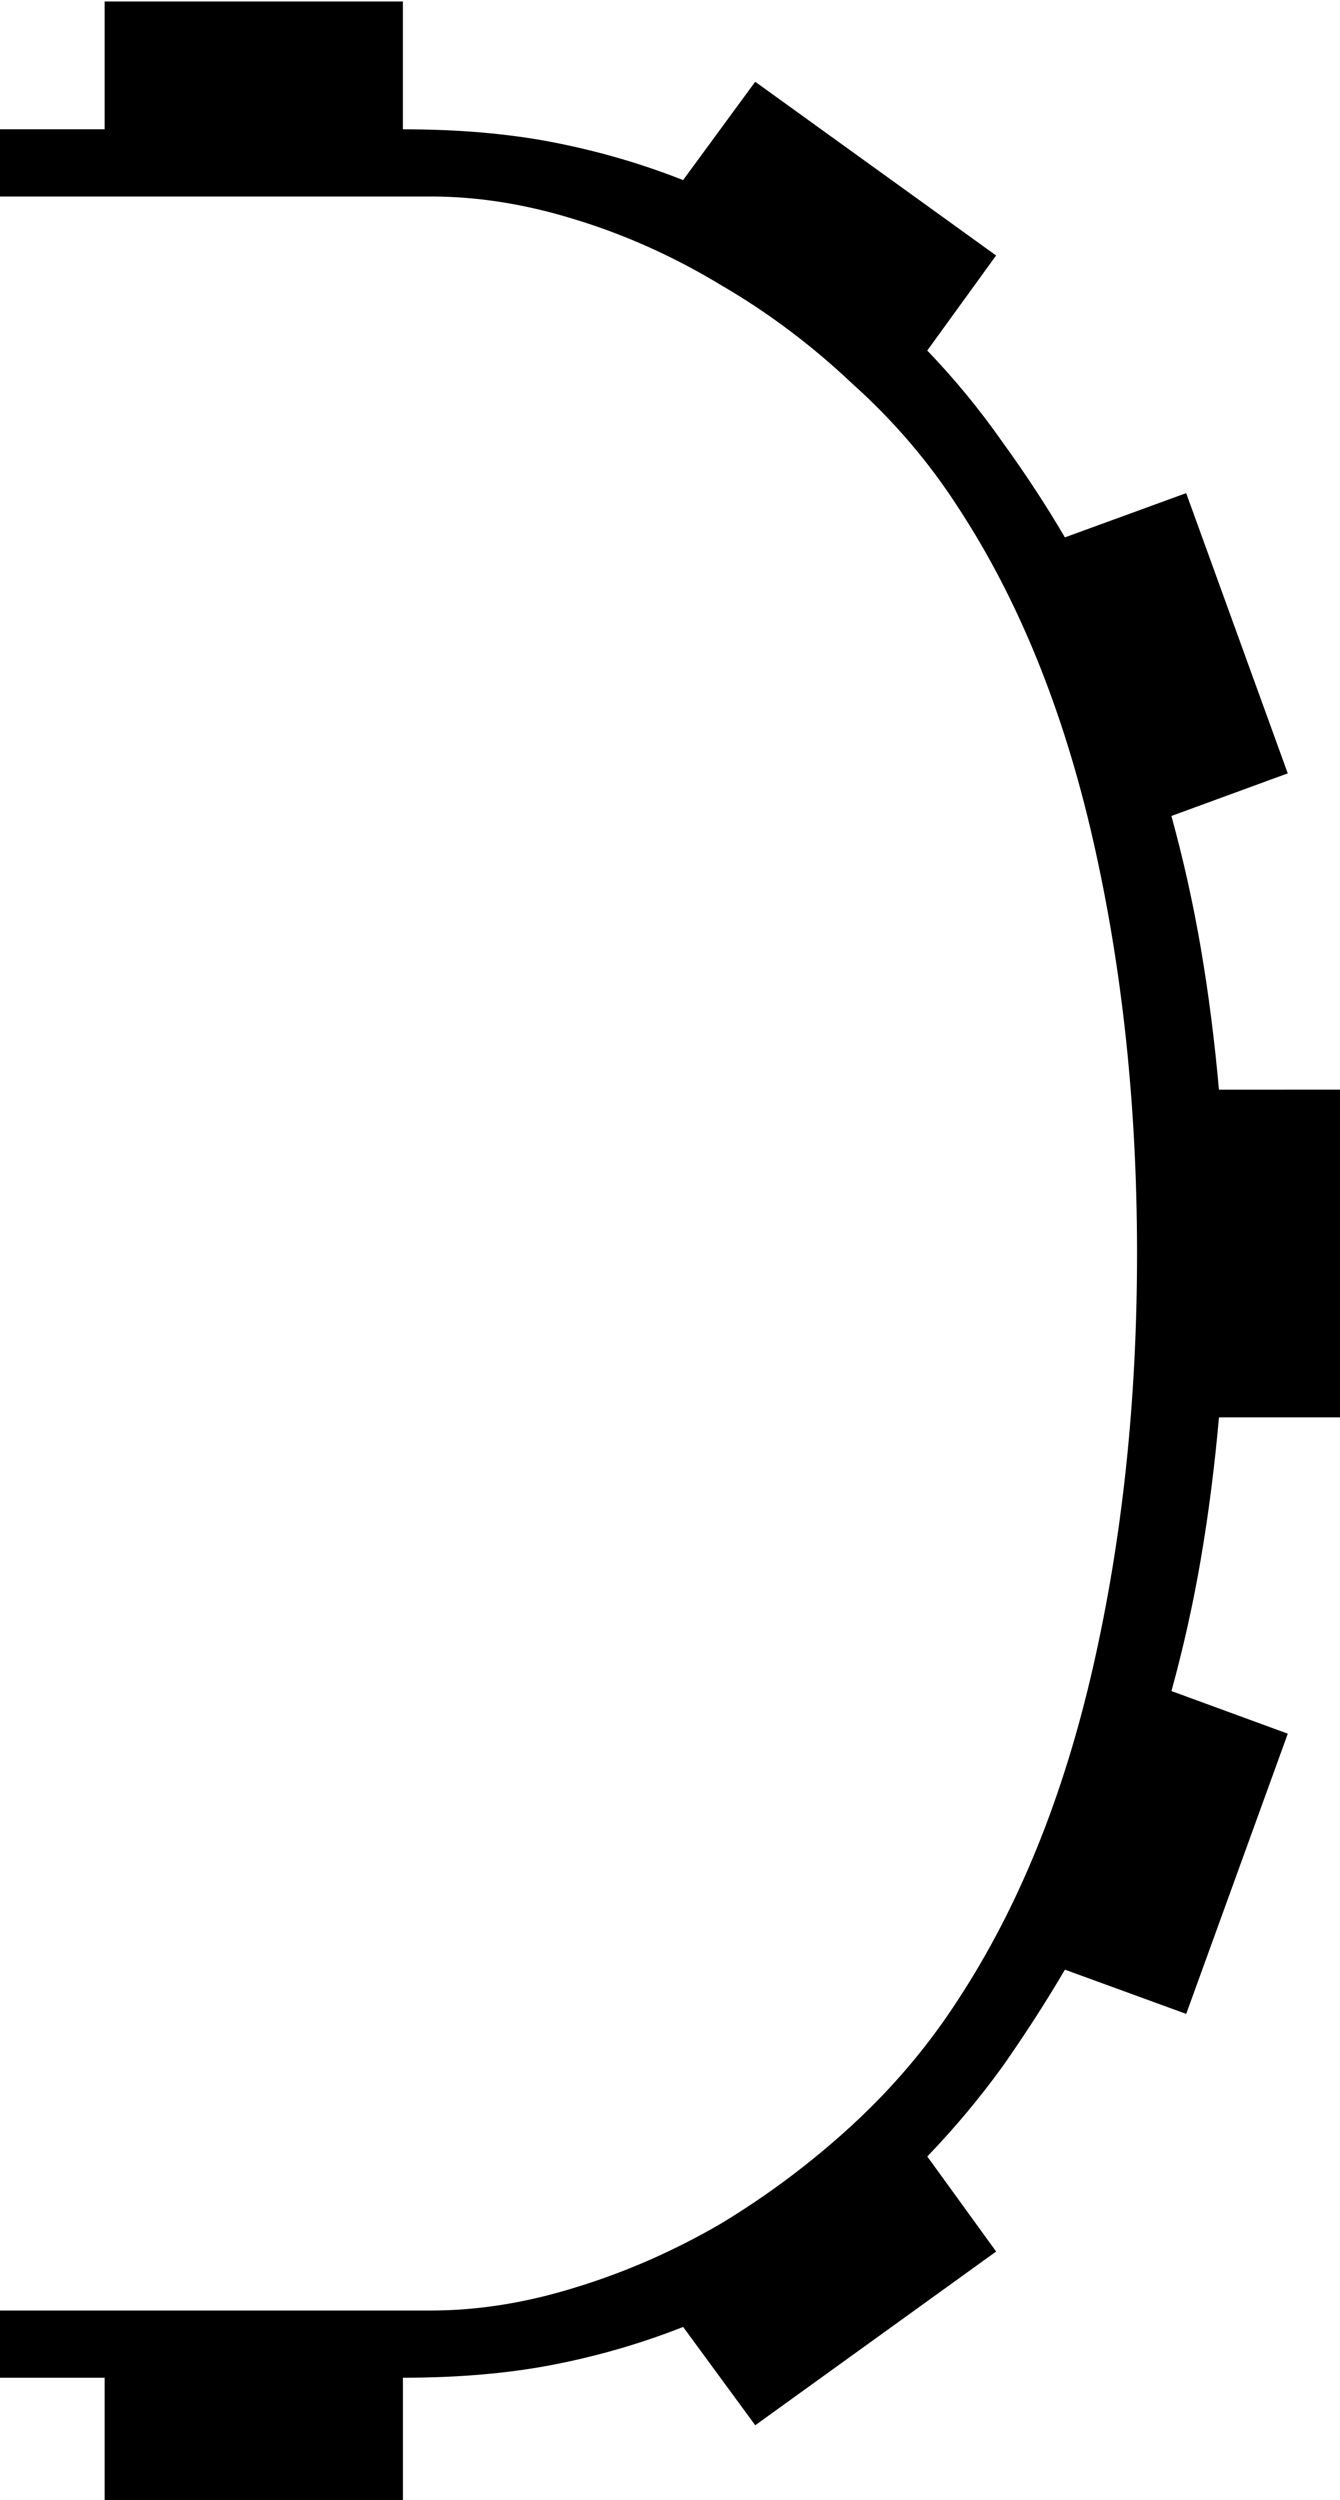 <?xml version="1.0" encoding="UTF-8" standalone="no"?>
<!-- Created with Inkscape (http://www.inkscape.org/) -->

<svg
   xmlns:dc="http://purl.org/dc/elements/1.1/"
   xmlns:cc="http://creativecommons.org/ns#"
   xmlns:rdf="http://www.w3.org/1999/02/22-rdf-syntax-ns#"
   xmlns:svg="http://www.w3.org/2000/svg"
   xmlns="http://www.w3.org/2000/svg"
   xmlns:sodipodi="http://sodipodi.sourceforge.net/DTD/sodipodi-0.dtd"
   xmlns:inkscape="http://www.inkscape.org/namespaces/inkscape"
   width="20.315mm"
   height="37.902mm"
   viewBox="0 0 20.315 37.902"
   version="1.1"
   id="svg7568"
   inkscape:version="0.92.4 (5da689c313, 2019-01-14)"
   sodipodi:docname="O36B.svg">
  <defs
     id="defs7562" />
  <sodipodi:namedview
     id="base"
     pagecolor="#ffffff"
     bordercolor="#666666"
     borderopacity="1.0"
     inkscape:pageopacity="0.0"
     inkscape:pageshadow="2"
     inkscape:zoom="0.35"
     inkscape:cx="-321.42773"
     inkscape:cy="-366.09055"
     inkscape:document-units="mm"
     inkscape:current-layer="layer1"
     showgrid="false"
     fit-margin-top="0"
     fit-margin-left="0"
     fit-margin-right="0"
     fit-margin-bottom="0"
     inkscape:window-width="1920"
     inkscape:window-height="1017"
     inkscape:window-x="-8"
     inkscape:window-y="-8"
     inkscape:window-maximized="1" />
  <g
     inkscape:label="Layer 1"
     inkscape:groupmode="layer"
     id="layer1"
     transform="translate(2.268,-14.07)">
    <g
       aria-label="𓊇"
       transform="scale(0.265)"
       style="font-style:normal;font-variant:normal;font-weight:normal;font-stretch:normal;font-size:192px;line-height:1.25;font-family:sans-serif;-inkscape-font-specification:sans-serif;font-variant-ligatures:normal;font-variant-caps:normal;font-variant-numeric:normal;font-feature-settings:normal;text-align:start;letter-spacing:0px;word-spacing:0px;writing-mode:lr-tb;text-anchor:start;fill:#000000;fill-opacity:1;stroke:none"
       id="flowRoot8113">
      <path
         d="m 68.209,115.429 v 18.75 h -7.031 q -0.375,4.219 -1.031,8.062 -0.656,3.844 -1.688,7.594 l 6.656,2.438 -5.812,16.031 -6.938,-2.531 q -1.594,2.719 -3.562,5.531 -1.969,2.719 -4.312,5.156 l 3.938,5.438 -13.781,9.938 -4.125,-5.625 q -3.562,1.406 -7.406,2.156 -3.844,0.75 -8.625,0.75 v 7.312 H -2.572 v -7.312 h -6 v -3.844 H 16.084 q 4.031,0 8.25,-1.312 4.312,-1.312 8.344,-3.656 4.031,-2.438 7.5,-5.625 3.562,-3.281 6.094,-7.219 5.156,-7.875 7.688,-18.938 2.531,-11.062 2.531,-23.719 0,-12.656 -2.531,-23.719 -2.531,-11.062 -7.688,-18.938 -2.531,-3.938 -6.094,-7.125 -3.469,-3.281 -7.5,-5.625 -4.031,-2.438 -8.344,-3.75 -4.219,-1.312 -8.25,-1.312 H -8.572 v -3.844 h 6 v -7.312 H 14.49 v 7.312 q 4.781,0 8.625,0.75 3.844,0.75 7.406,2.156 l 4.125,-5.625 13.781,9.938 -3.938,5.438 q 2.344,2.438 4.312,5.25 1.969,2.719 3.562,5.438 l 6.938,-2.531 5.812,16.031 -6.656,2.438 q 1.031,3.75 1.688,7.594 0.656,3.844 1.031,8.062 z"
         id="path8121"
         inkscape:connector-curvature="0" />
    </g>
  </g>
</svg>
